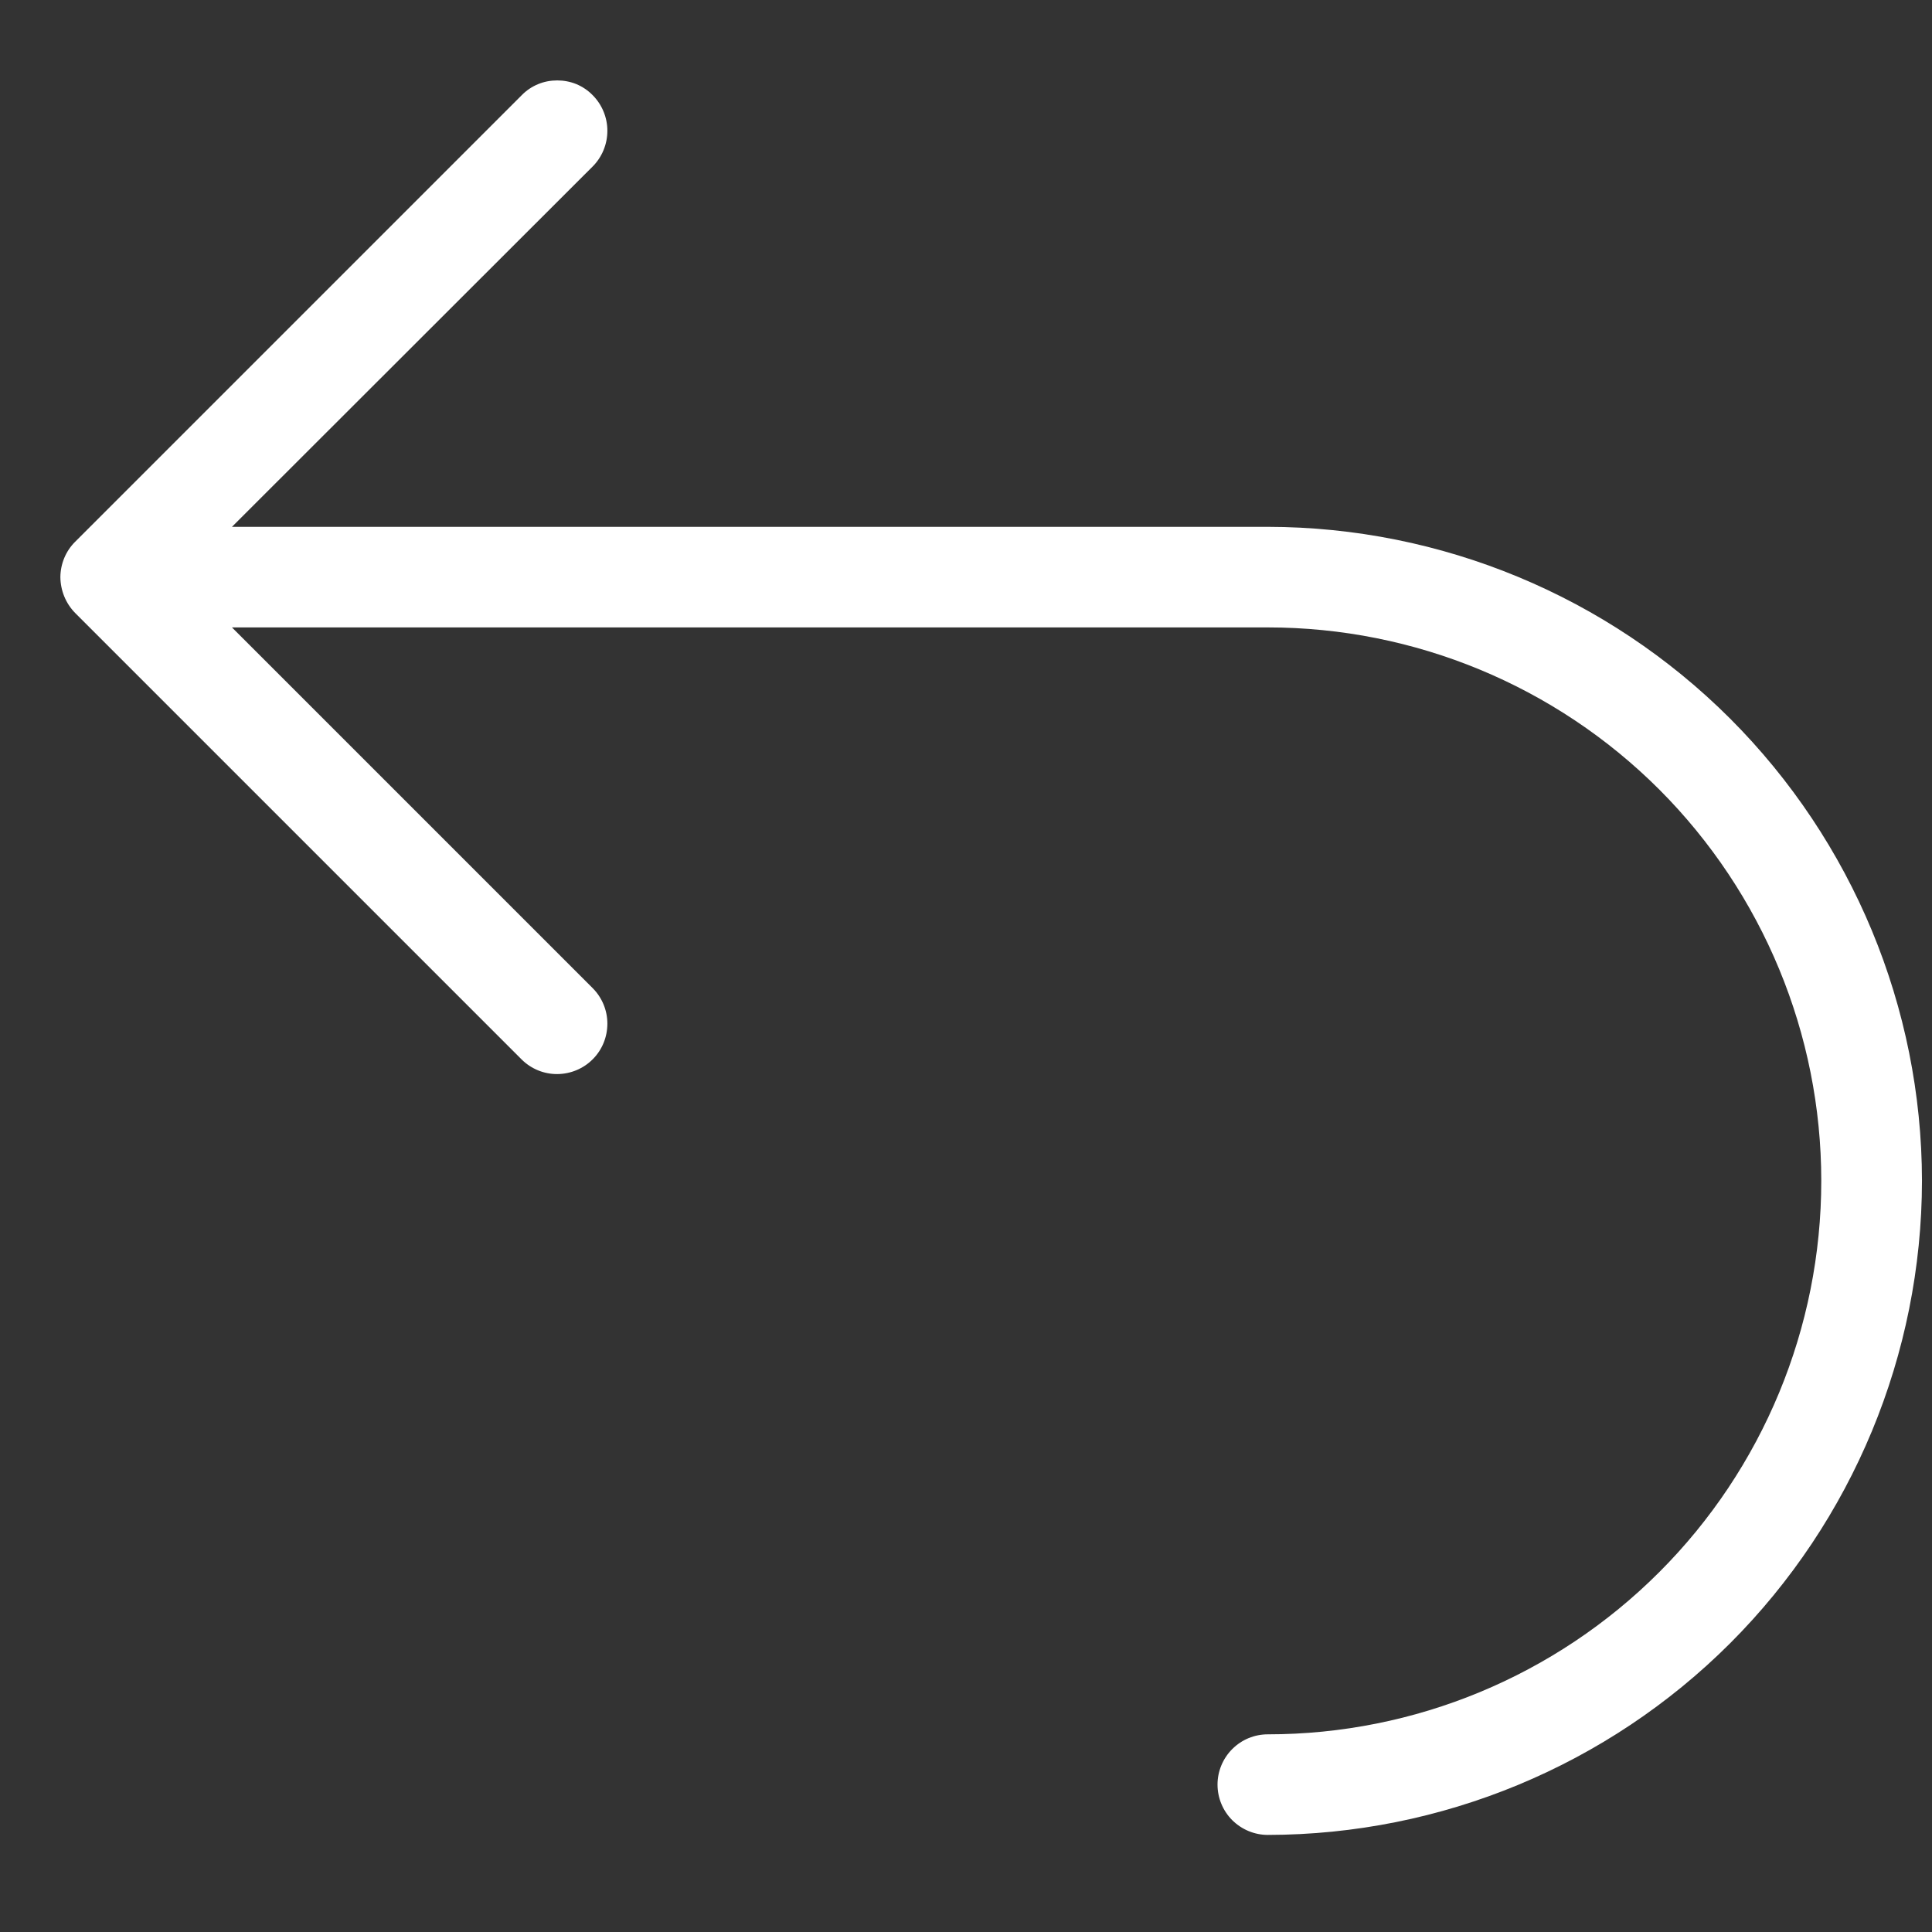 <svg width="16" height="16" viewBox="0 0 16 16" fill="none" xmlns="http://www.w3.org/2000/svg">
<rect x="0" y="0" width="16" height="16" fill="#333333" stroke="none"/>
<g id="arw-node-l">
<path id="Vector" d="M15.917 9.779C15.915 11.215 15.344 12.592 14.329 13.608C13.313 14.623 11.936 15.194 10.5 15.196C10.389 15.196 10.284 15.152 10.205 15.074C10.127 14.996 10.083 14.89 10.083 14.779C10.083 14.669 10.127 14.563 10.205 14.485C10.284 14.406 10.389 14.363 10.5 14.363C11.716 14.363 12.881 13.88 13.741 13.02C14.6 12.161 15.083 10.995 15.083 9.779C15.083 8.564 14.6 7.398 13.741 6.538C12.881 5.679 11.716 5.196 10.5 5.196H1.921L4.908 8.183C4.986 8.261 5.03 8.367 5.03 8.477C5.03 8.588 4.987 8.694 4.909 8.772C4.832 8.85 4.726 8.894 4.616 8.895C4.505 8.896 4.399 8.852 4.321 8.775L0.621 5.075C0.544 4.996 0.501 4.89 0.5 4.779C0.501 4.67 0.544 4.565 0.621 4.488L4.321 0.788C4.359 0.749 4.405 0.718 4.456 0.697C4.506 0.676 4.56 0.666 4.615 0.666C4.669 0.666 4.723 0.676 4.774 0.697C4.824 0.718 4.87 0.749 4.908 0.788C4.986 0.866 5.03 0.973 5.03 1.083C5.03 1.194 4.986 1.301 4.908 1.379L1.921 4.363H10.5C11.936 4.365 13.312 4.936 14.328 5.951C15.343 6.967 15.915 8.343 15.917 9.779Z" fill="white"/>
</g>
</svg>

